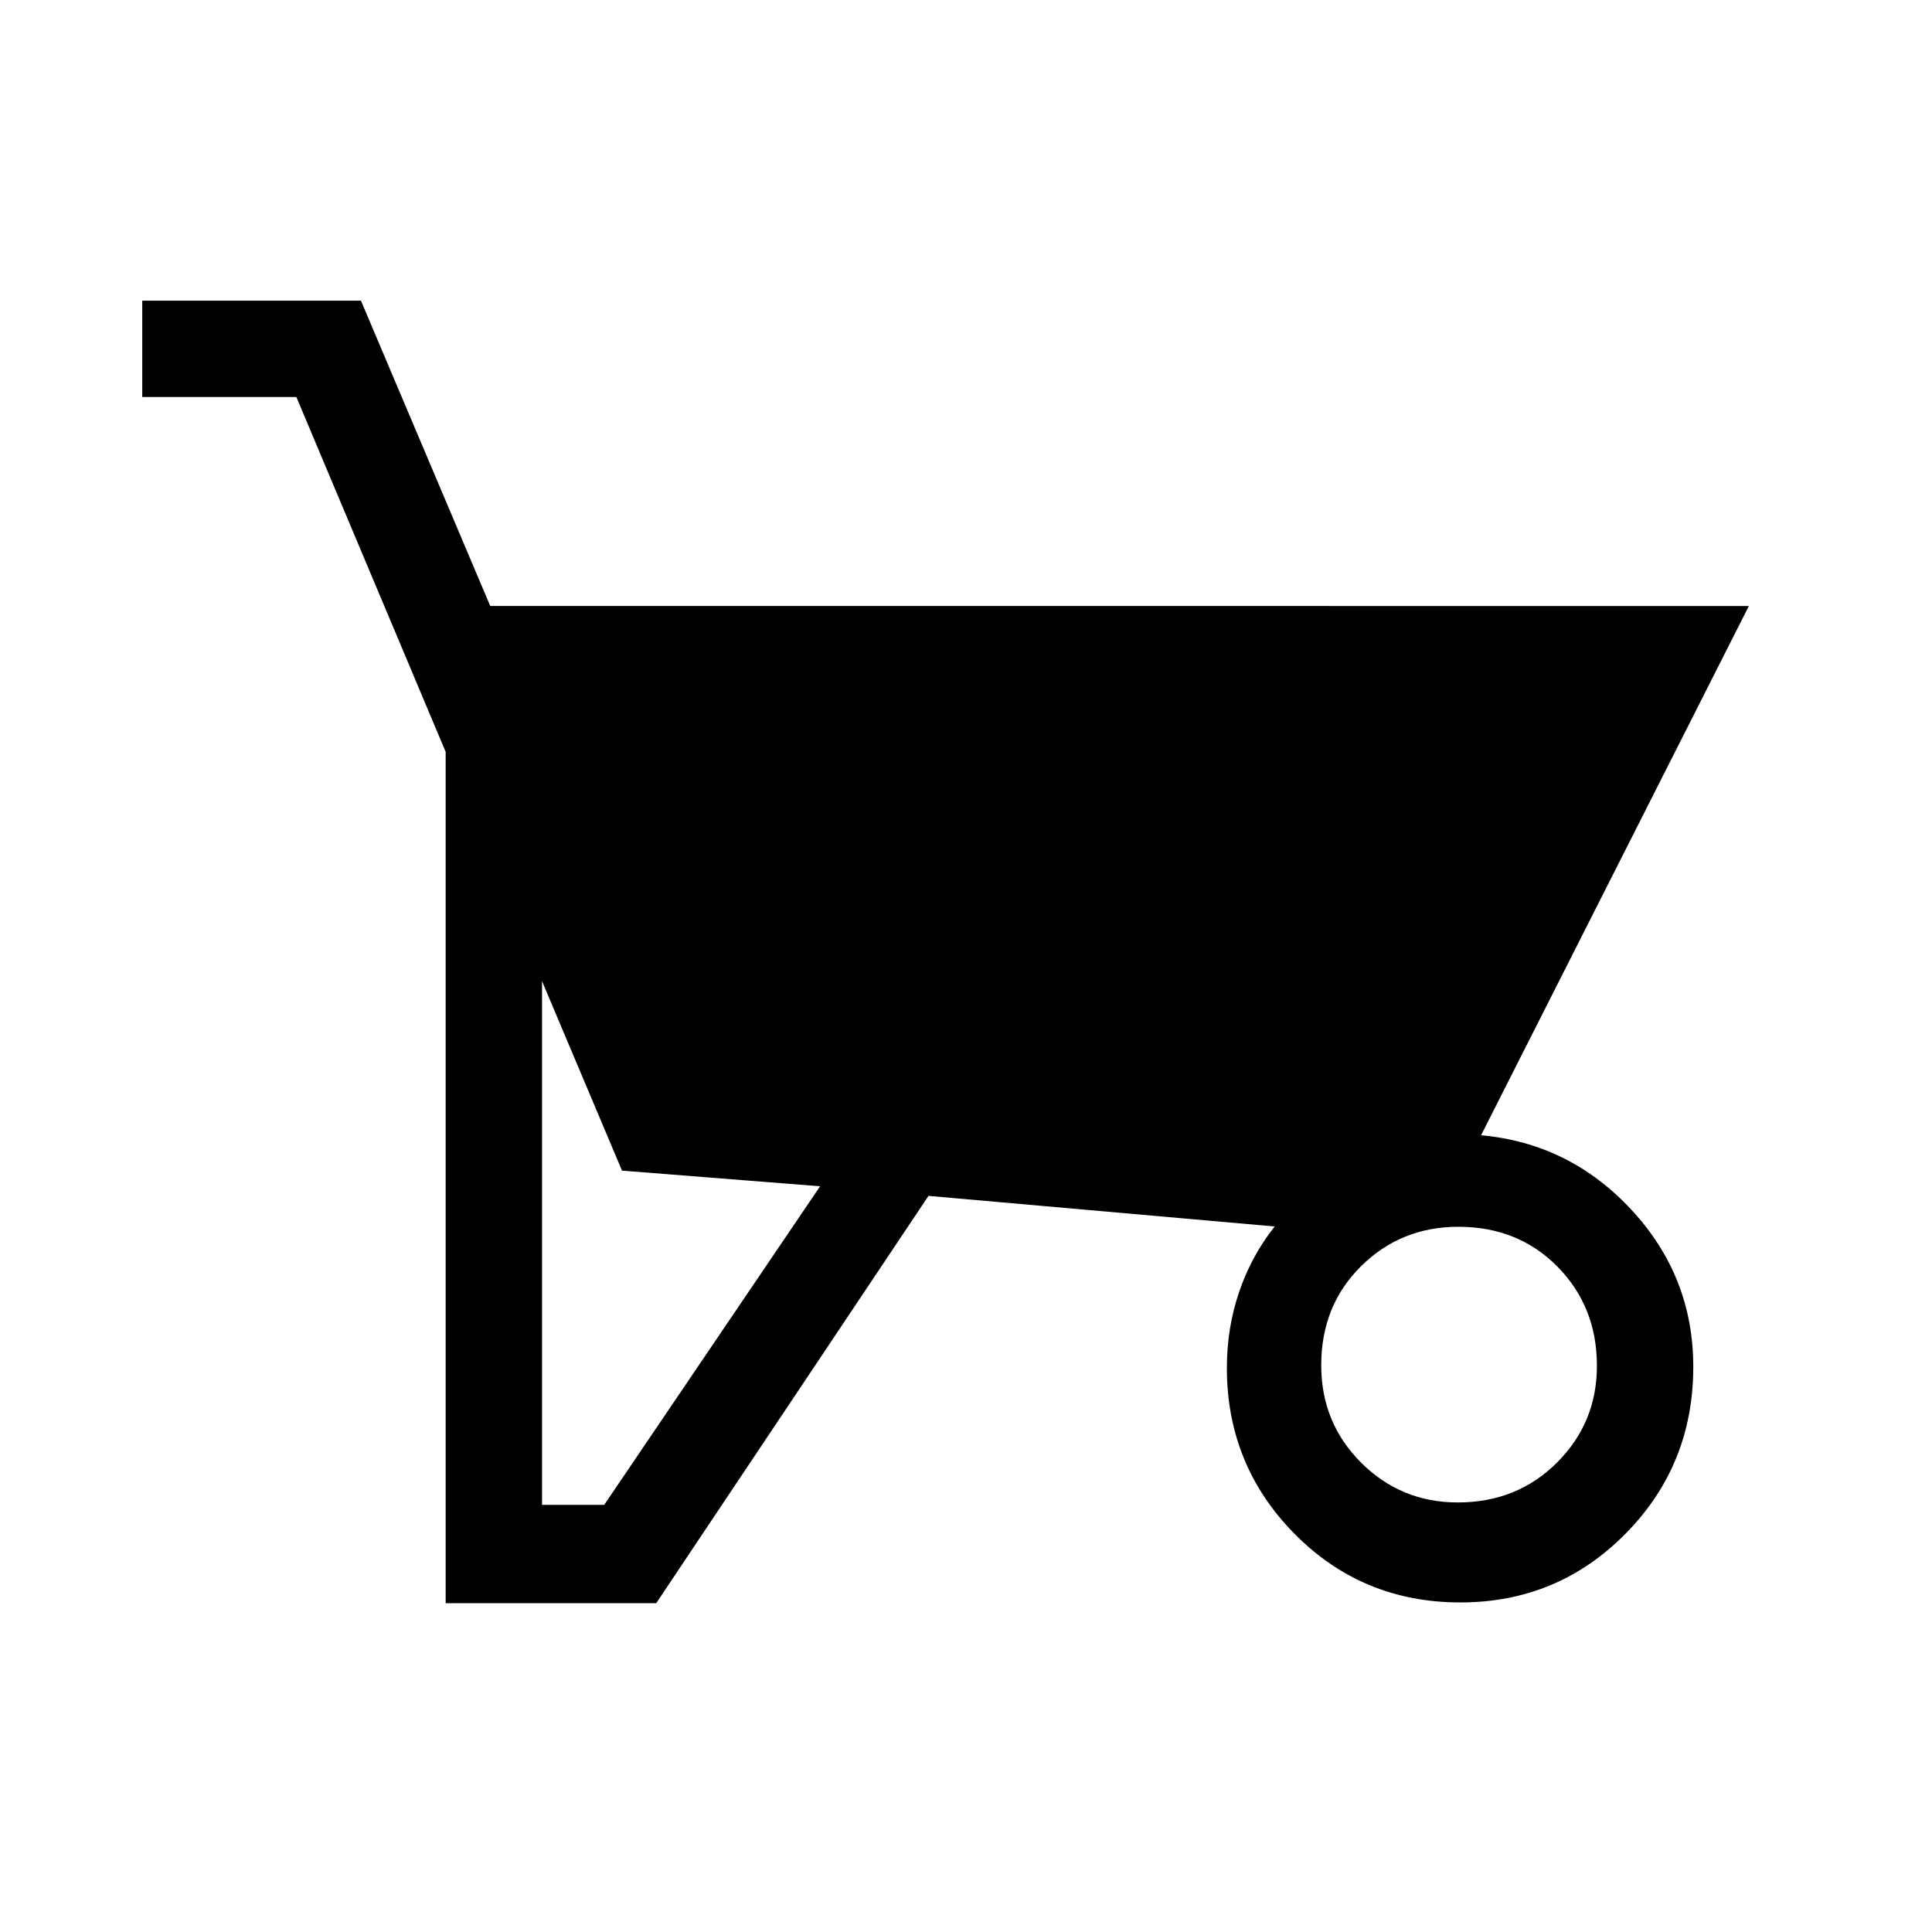 <svg xmlns="http://www.w3.org/2000/svg" height="40" viewBox="0 -960 960 960" width="40"><path d="M461.37-365.78 326.06-163.37H221.45V-586.4l-74.19-176.33H70.68v-47.88h108.67l64.25 151.73H869L735.93-395.9q44.07 3.98 74.76 37.08 30.69 33.11 30.69 77.98 0 48.88-33.72 82.98-33.71 34.1-82 34.1-48.7 0-82.37-34.05-33.66-34.05-33.66-82.46 0-19.97 6.13-37.9t17.63-32.4l-172.02-15.21ZM269.33-212.26h30.91L407.5-370.54l-98.43-7.79-39.74-94.14v260.21Zm455.06-1.18q29.42 0 49.26-19.8 19.85-19.79 19.85-48.08 0-29.41-19.58-49.26-19.57-19.84-49.26-19.84-28.54 0-48.34 19.57-19.81 19.58-19.81 49.26 0 28.54 19.8 48.35 19.8 19.8 48.08 19.8Z"/></svg>